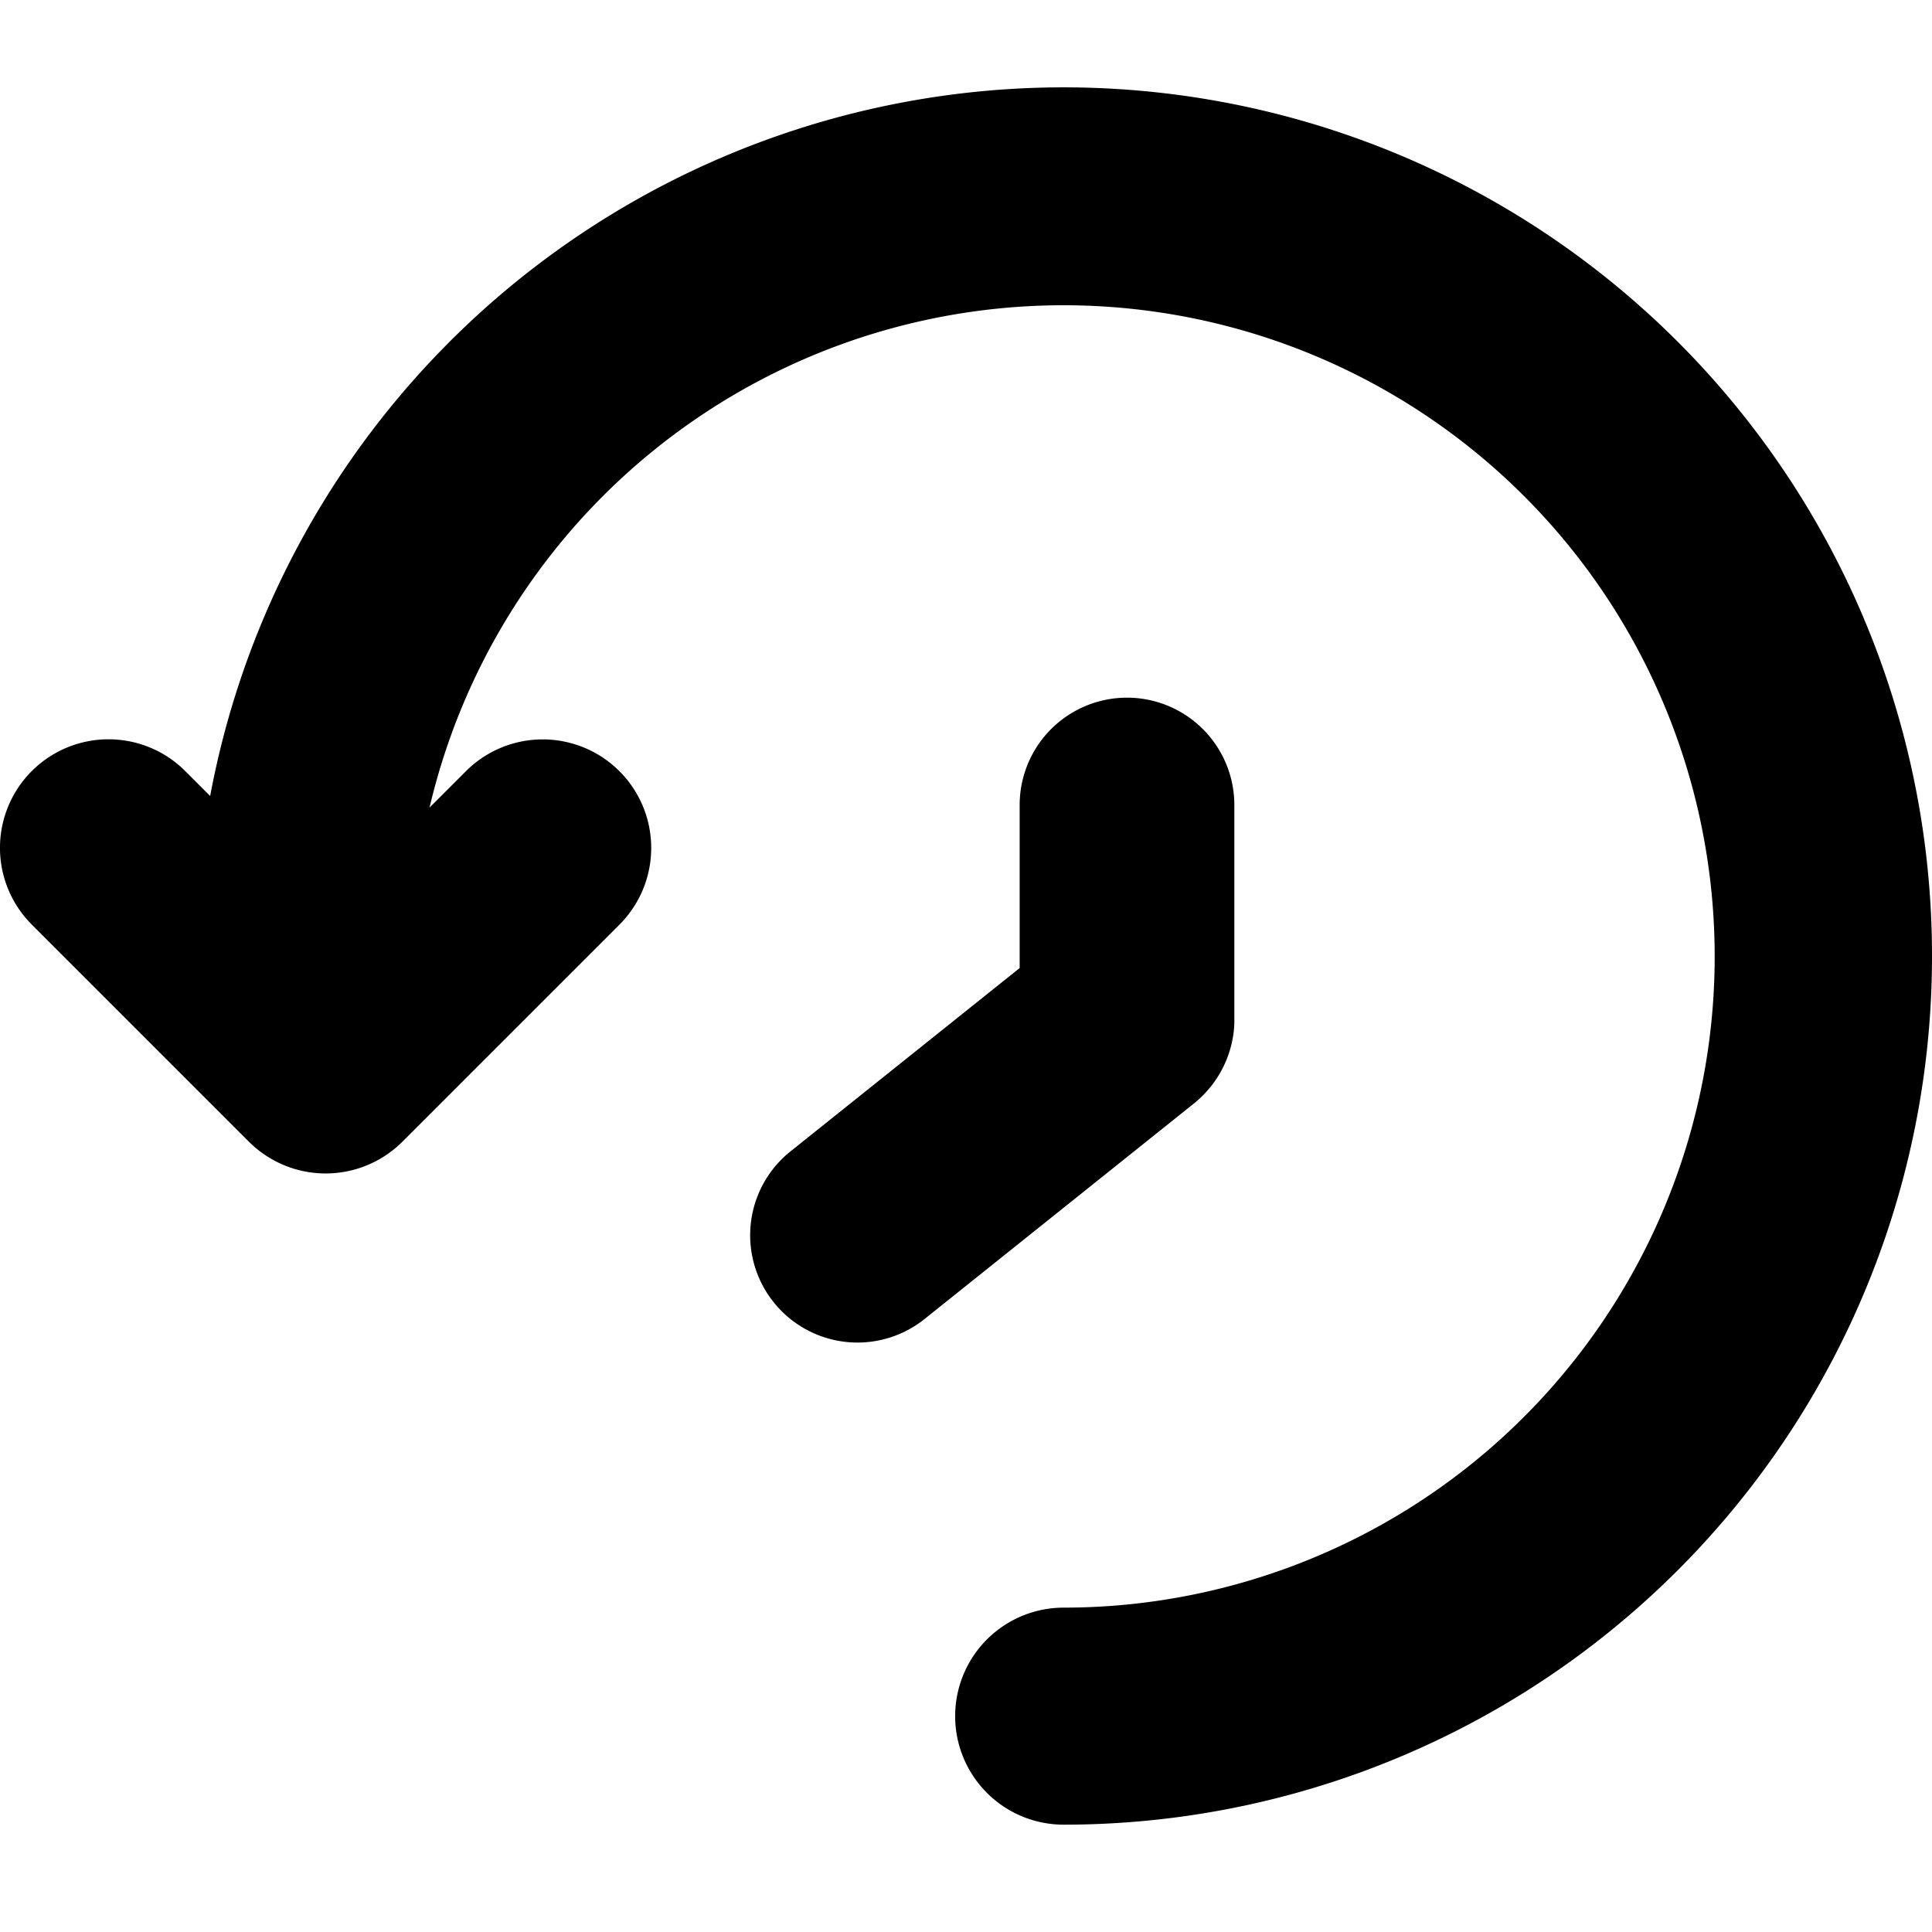 <svg xmlns="http://www.w3.org/2000/svg" xml:space="preserve" viewBox="0 0 18 18">
  <path fill="#000" d="M11.5 7.5a1 1 0 0 0-2 0v1.519l-2.125 1.7a1 1 0 1 0 1.25 1.561l2.496-1.997.017-.014a1.008 1.008 0 0 0 .362-.728m-7.751 1.096s0-.001 0 0a1.012 1.012 0 0 1-1.43 0L.296 8.614a1.011 1.011 0 1 1 1.43-1.43l.232.232A8.09 8.09 0 0 1 18 8.91v.002A8.09 8.09 0 0 1 9.91 17a1.011 1.011 0 0 1 0-2.022 6.067 6.067 0 1 0-5.908-7.454l.339-.339a1.011 1.011 0 1 1 1.43 1.43l-2.022 2.022z"/>
</svg>

